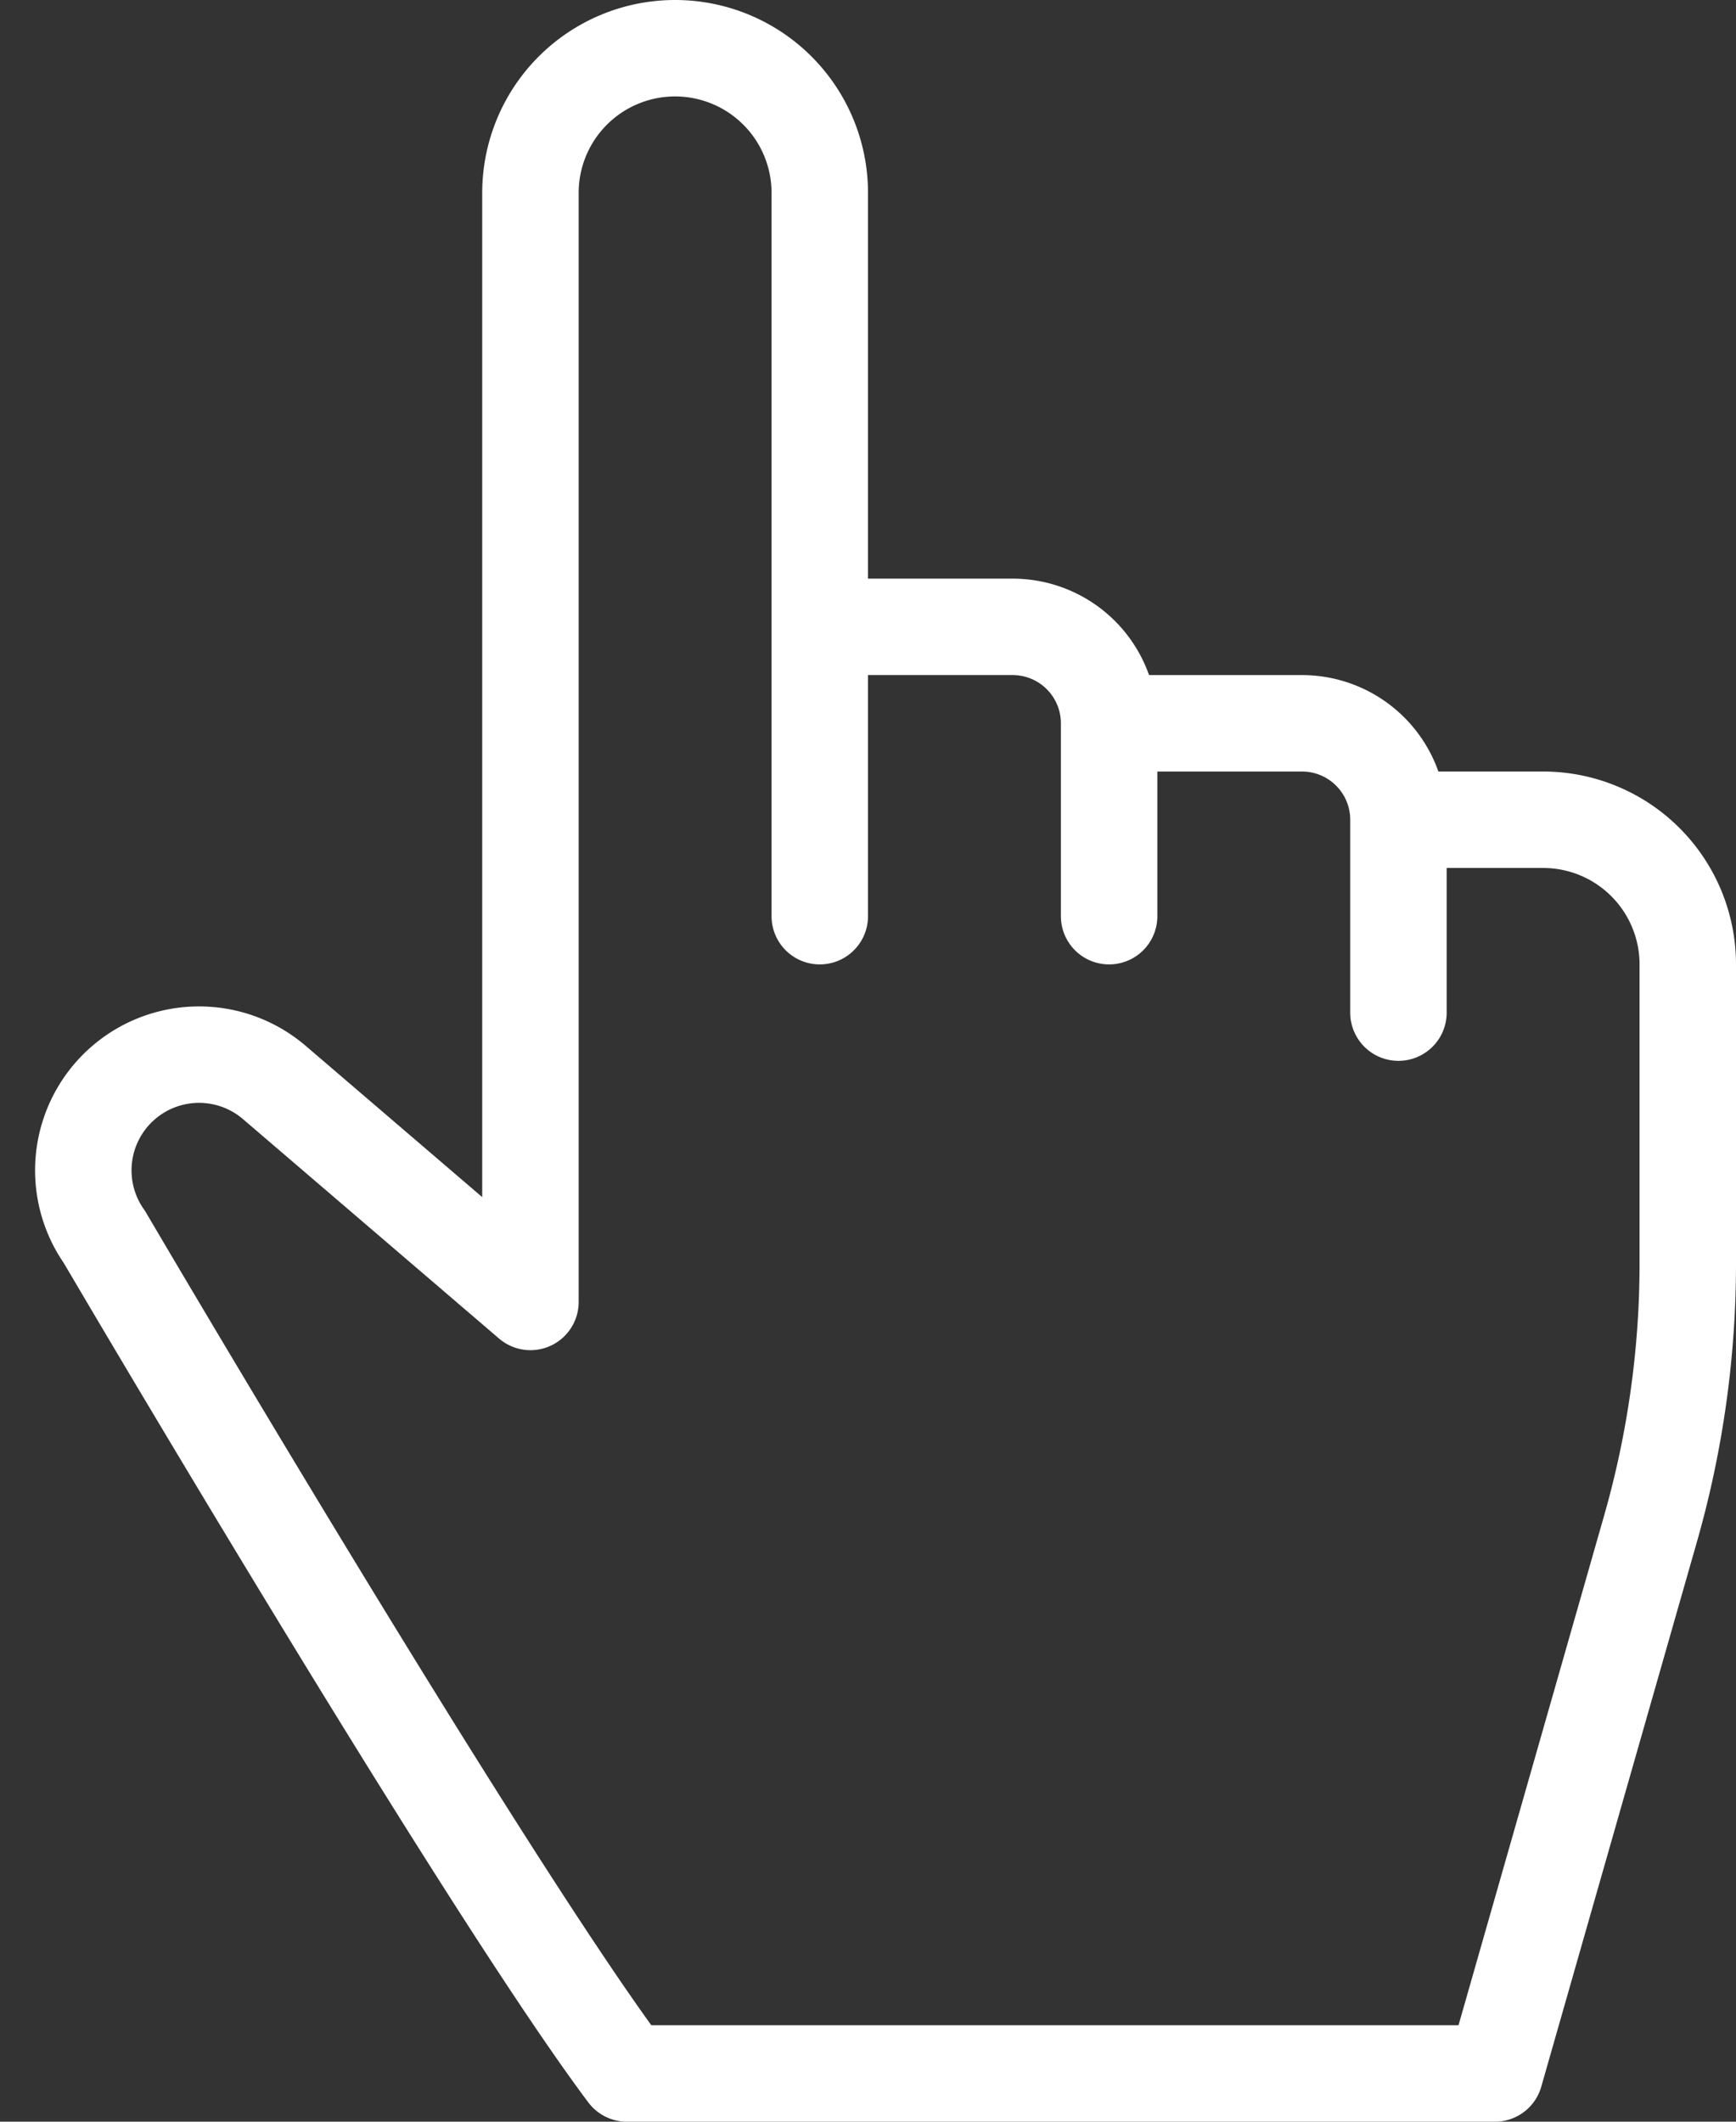 <svg height="22" width="18" xmlns="http://www.w3.org/2000/svg"><rect width="100%" height="100%" fill="#333333" stroke="none"/><path d="m5.5 13.5v-11.5a1.5 1.5 0 1 1 3 0v4.5h2a1 1 0 0 1 1 1h2a1 1 0 0 1 1 1h1.5a1.5 1.5 0 0 1 1.5 1.5v3.099c0 .929-.13 1.854-.385 2.748l-1.615 5.653h-9c-1.5-2-5.417-8.673-5.417-8.673a1.2 1.2 0 0 1 1.76-1.604zm6-6v2m-3-3.5v3.5m6-1v2" fill="none" stroke="#fff" stroke-linecap="round" stroke-linejoin="round"/></svg>